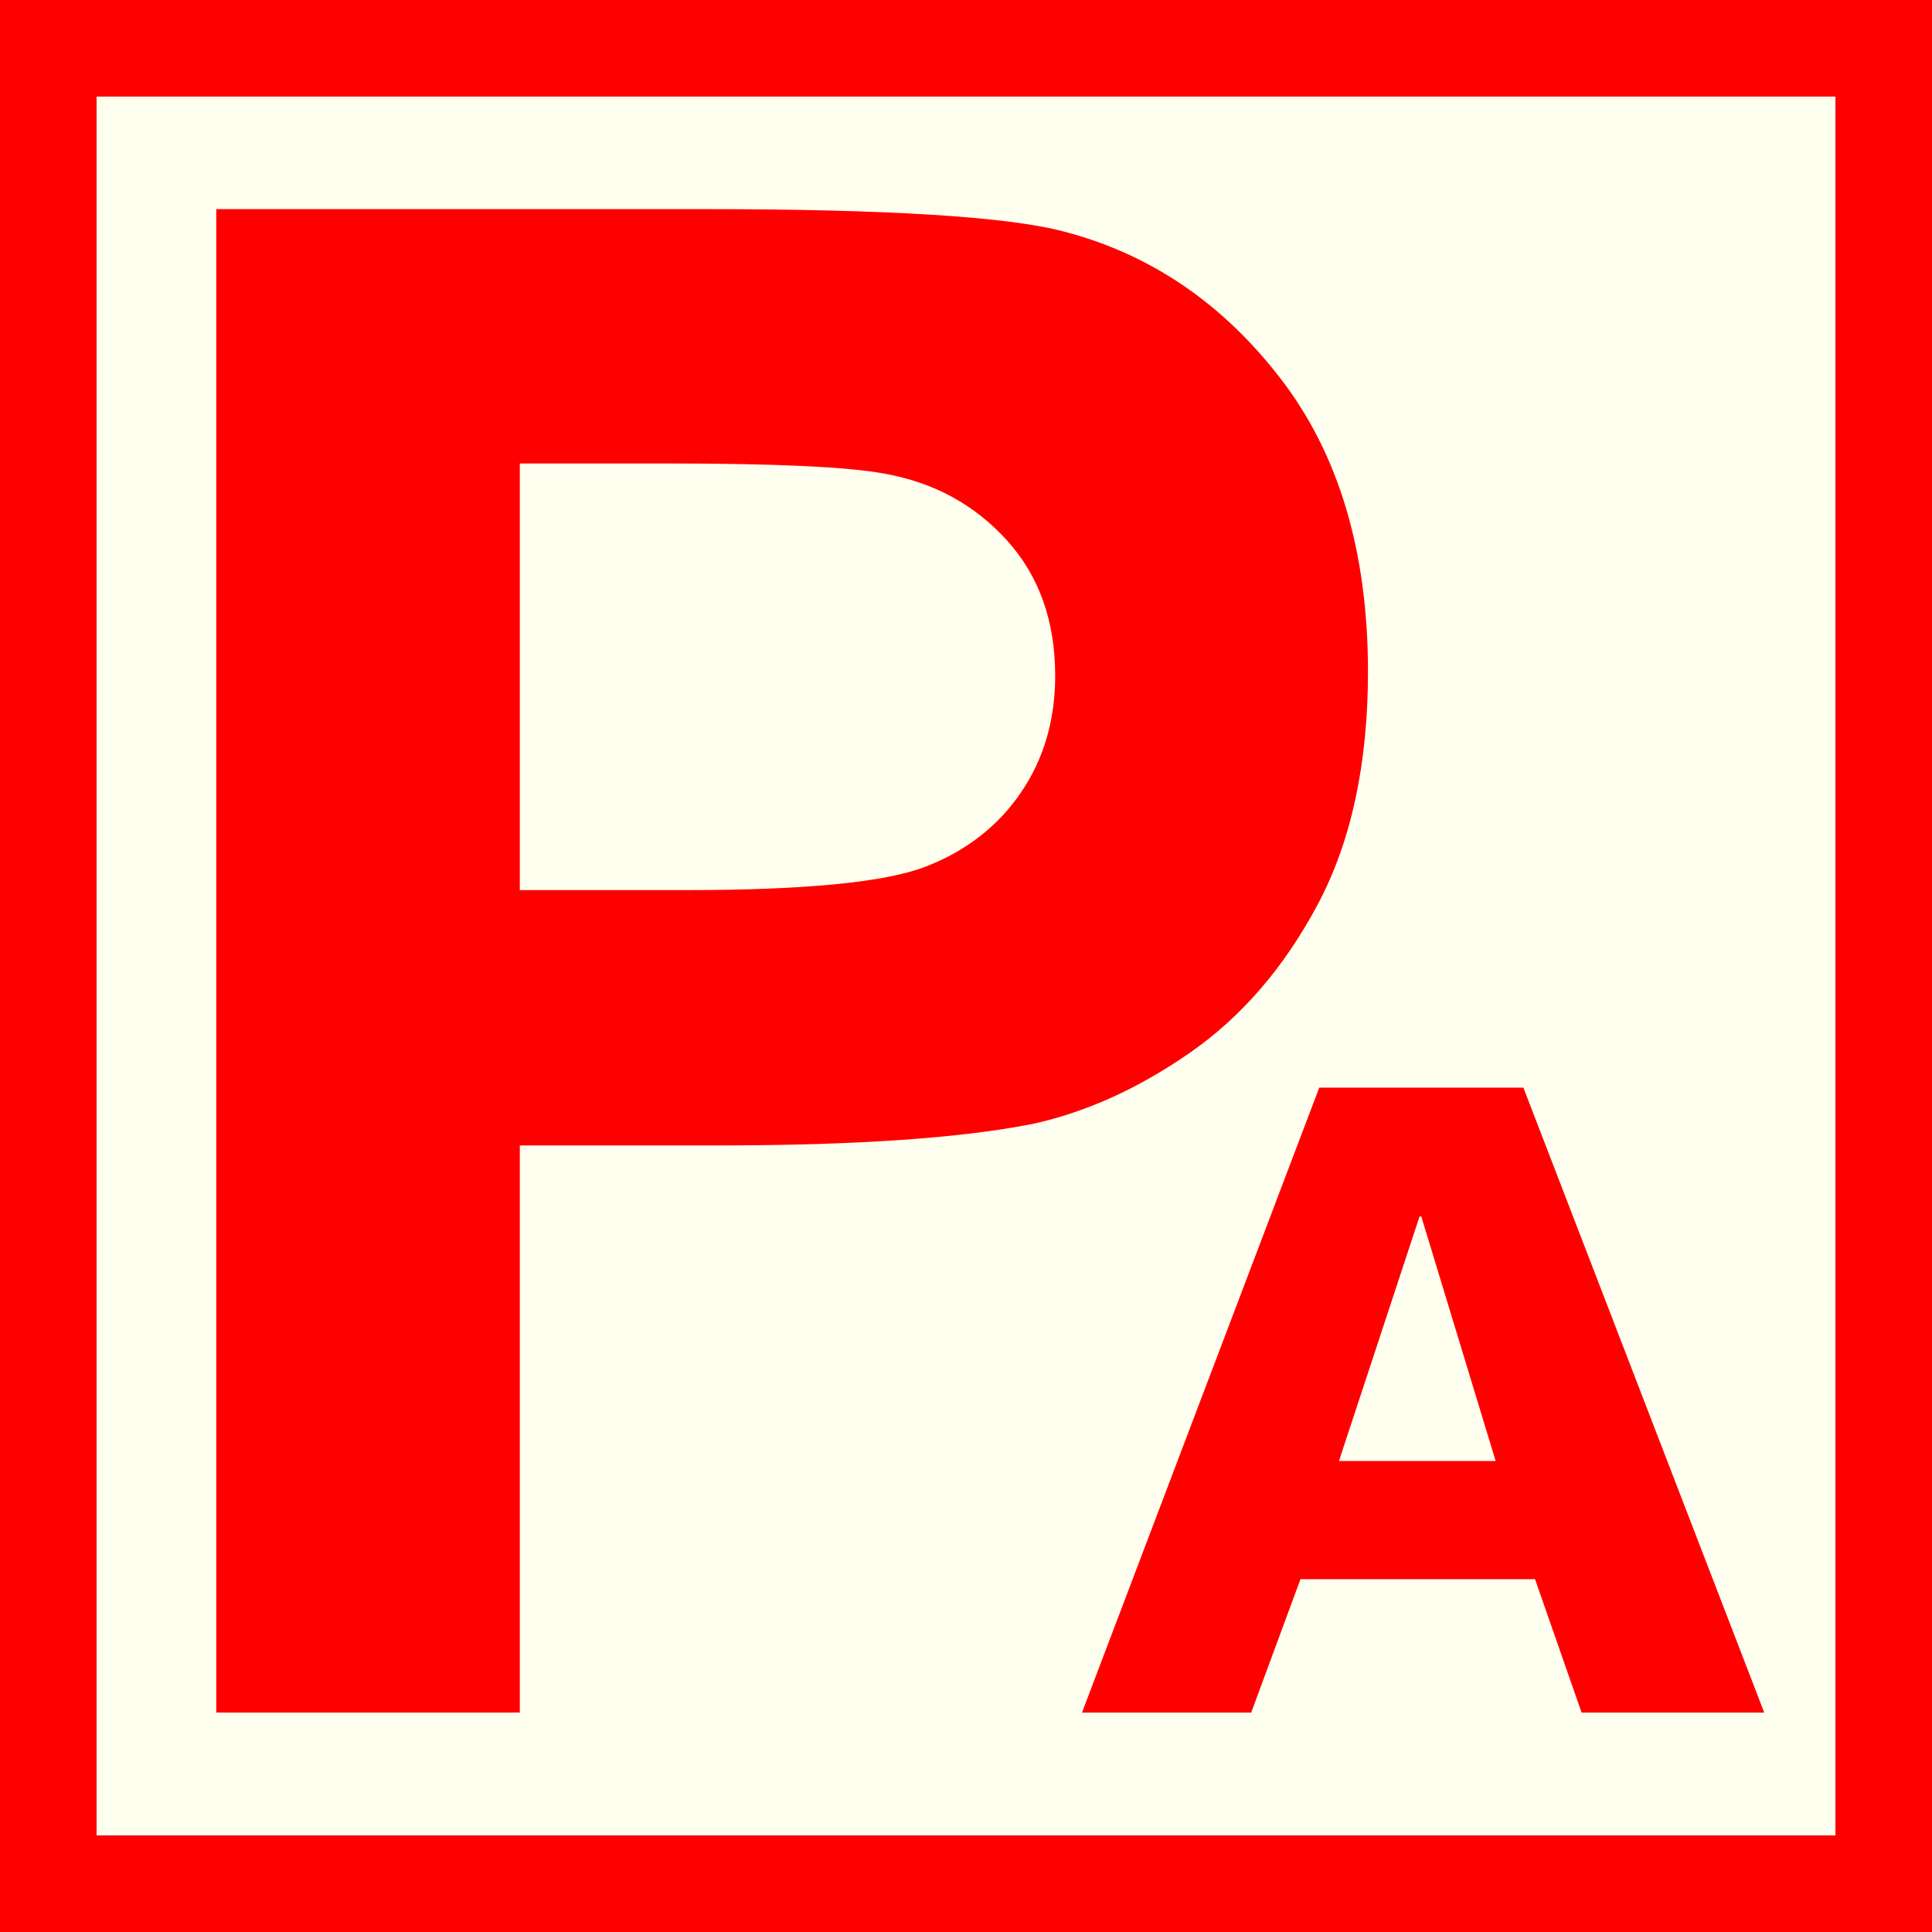 <?xml version="1.0" encoding="utf-8"?>
<!-- Generator: Adobe Illustrator 15.0.0, SVG Export Plug-In . SVG Version: 6.00 Build 0)  -->
<!DOCTYPE svg PUBLIC "-//W3C//DTD SVG 1.1//EN" "http://www.w3.org/Graphics/SVG/1.1/DTD/svg11.dtd">
<svg version="1.1" id="Ebene_1" xmlns="http://www.w3.org/2000/svg" xmlns:xlink="http://www.w3.org/1999/xlink" x="0px" y="0px"
	 width="100px" height="100px" viewBox="0 0 100 100" enable-background="new 0 0 100 100" xml:space="preserve">
<rect fill-rule="evenodd" clip-rule="evenodd" fill="#FF0000" width="100" height="100"/>
<polygon fill="#FFFFF0" points="5,5 95,5 95,95 5,95 5,5 "/>
<g>
	<path fill="#FF0000" d="M68.284,56.295h10.566l12.467,32.349h-9.454l-2.41-6.905H67.311l-2.549,6.905h-8.759L68.284,56.295z
		 M73.567,62.969h-0.093L69.304,75.62h8.11L73.567,62.969z"/>
</g>
<g>
	<path fill="#FF0000" d="M11.194,88.644V10.824h25.214c9.555,0,15.783,0.39,18.686,1.168c4.459,1.167,8.192,3.708,11.2,7.617
		c3.008,3.911,4.512,8.963,4.512,15.155c0,4.777-0.867,8.794-2.601,12.05c-1.734,3.256-3.938,5.813-6.608,7.67
		c-2.673,1.858-5.389,3.088-8.148,3.689c-3.752,0.743-9.184,1.114-16.297,1.114H26.906v29.355H11.194z M26.906,23.989v22.083h8.6
		c6.192,0,10.333-0.407,12.422-1.221c2.087-0.813,3.724-2.087,4.91-3.822c1.185-1.733,1.778-3.75,1.778-6.052
		c0-2.831-0.832-5.166-2.495-7.007c-1.664-1.839-3.769-2.99-6.317-3.45c-1.876-0.354-5.645-0.531-11.307-0.531H26.906z"/>
</g>
</svg>
